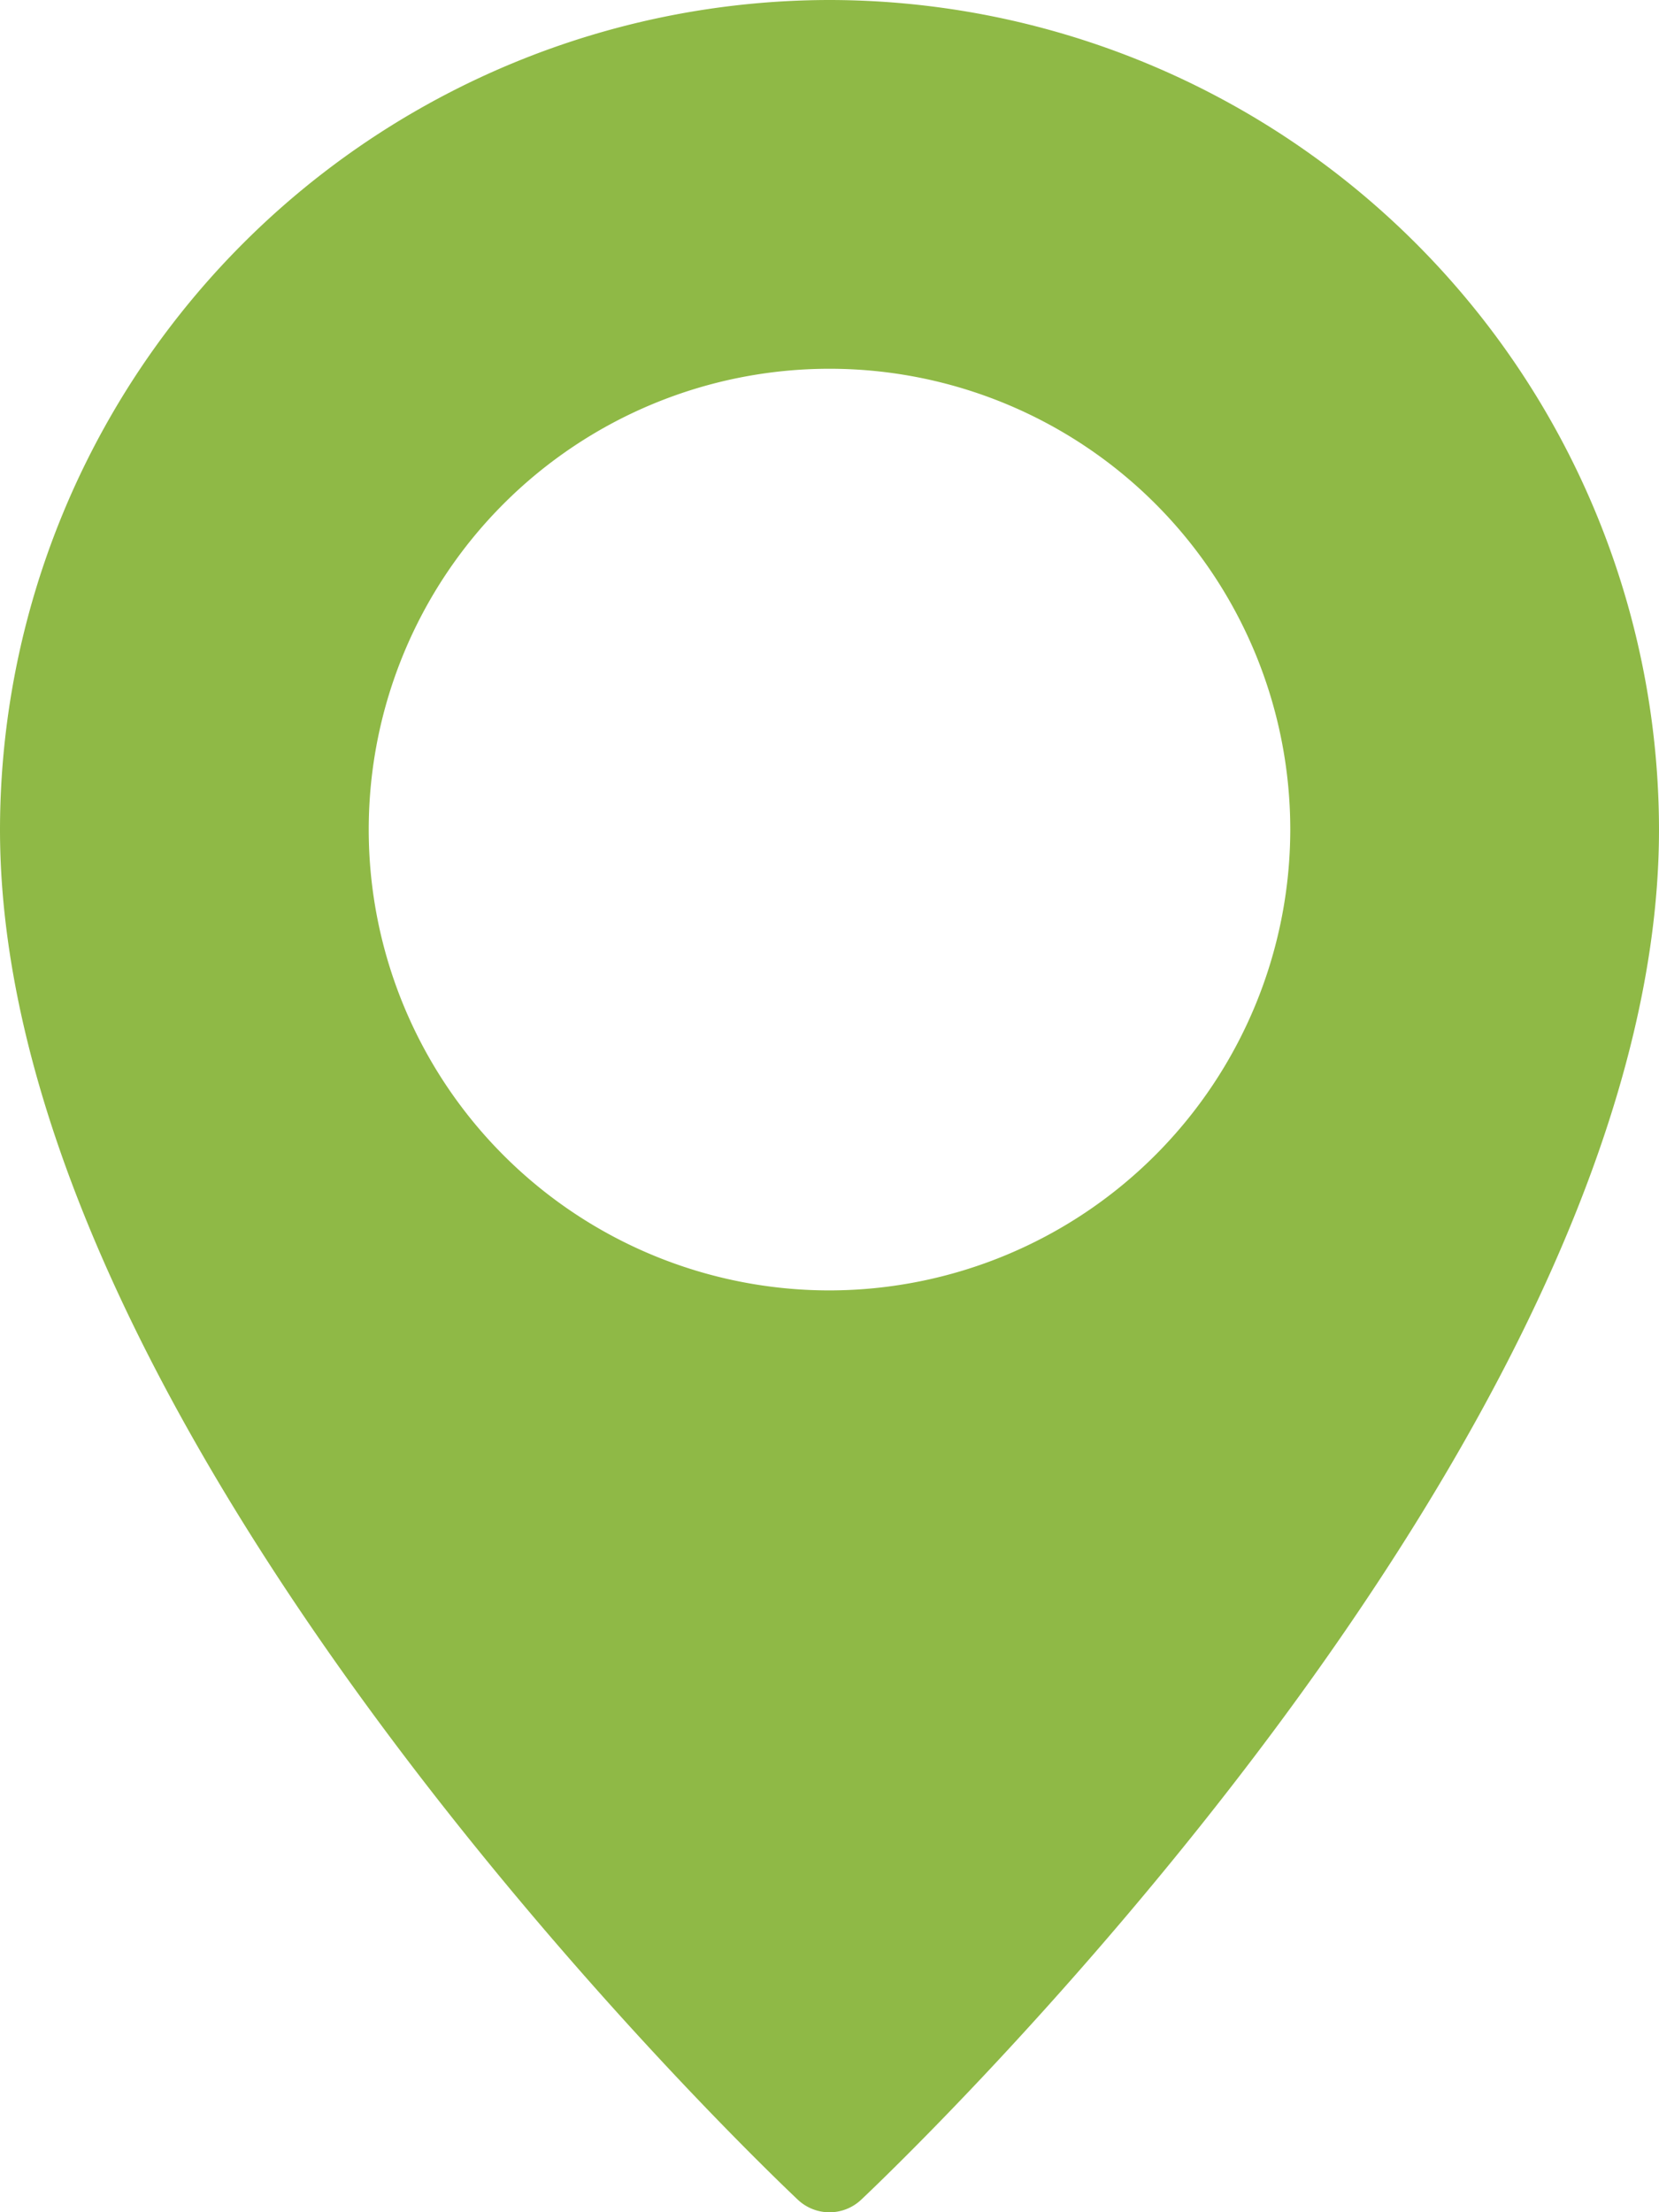 <svg id="Group_9894" data-name="Group 9894" xmlns="http://www.w3.org/2000/svg" width="12.436" height="16.581" viewBox="0 0 12.436 16.581">
  <g id="Group_2840" data-name="Group 2840">
    <path id="Path_18915" data-name="Path 18915" d="M70.218,0A6.225,6.225,0,0,0,64,6.218c0,4.587,5.737,10.039,5.981,10.27a.346.346,0,0,0,.474,0c.244-.23,5.981-5.682,5.981-10.27A6.225,6.225,0,0,0,70.218,0Zm0,9.672a3.454,3.454,0,1,1,3.454-3.454A3.458,3.458,0,0,1,70.218,9.672Z" transform="translate(-64)" fill="#8fb946"/>
  </g>
</svg>

